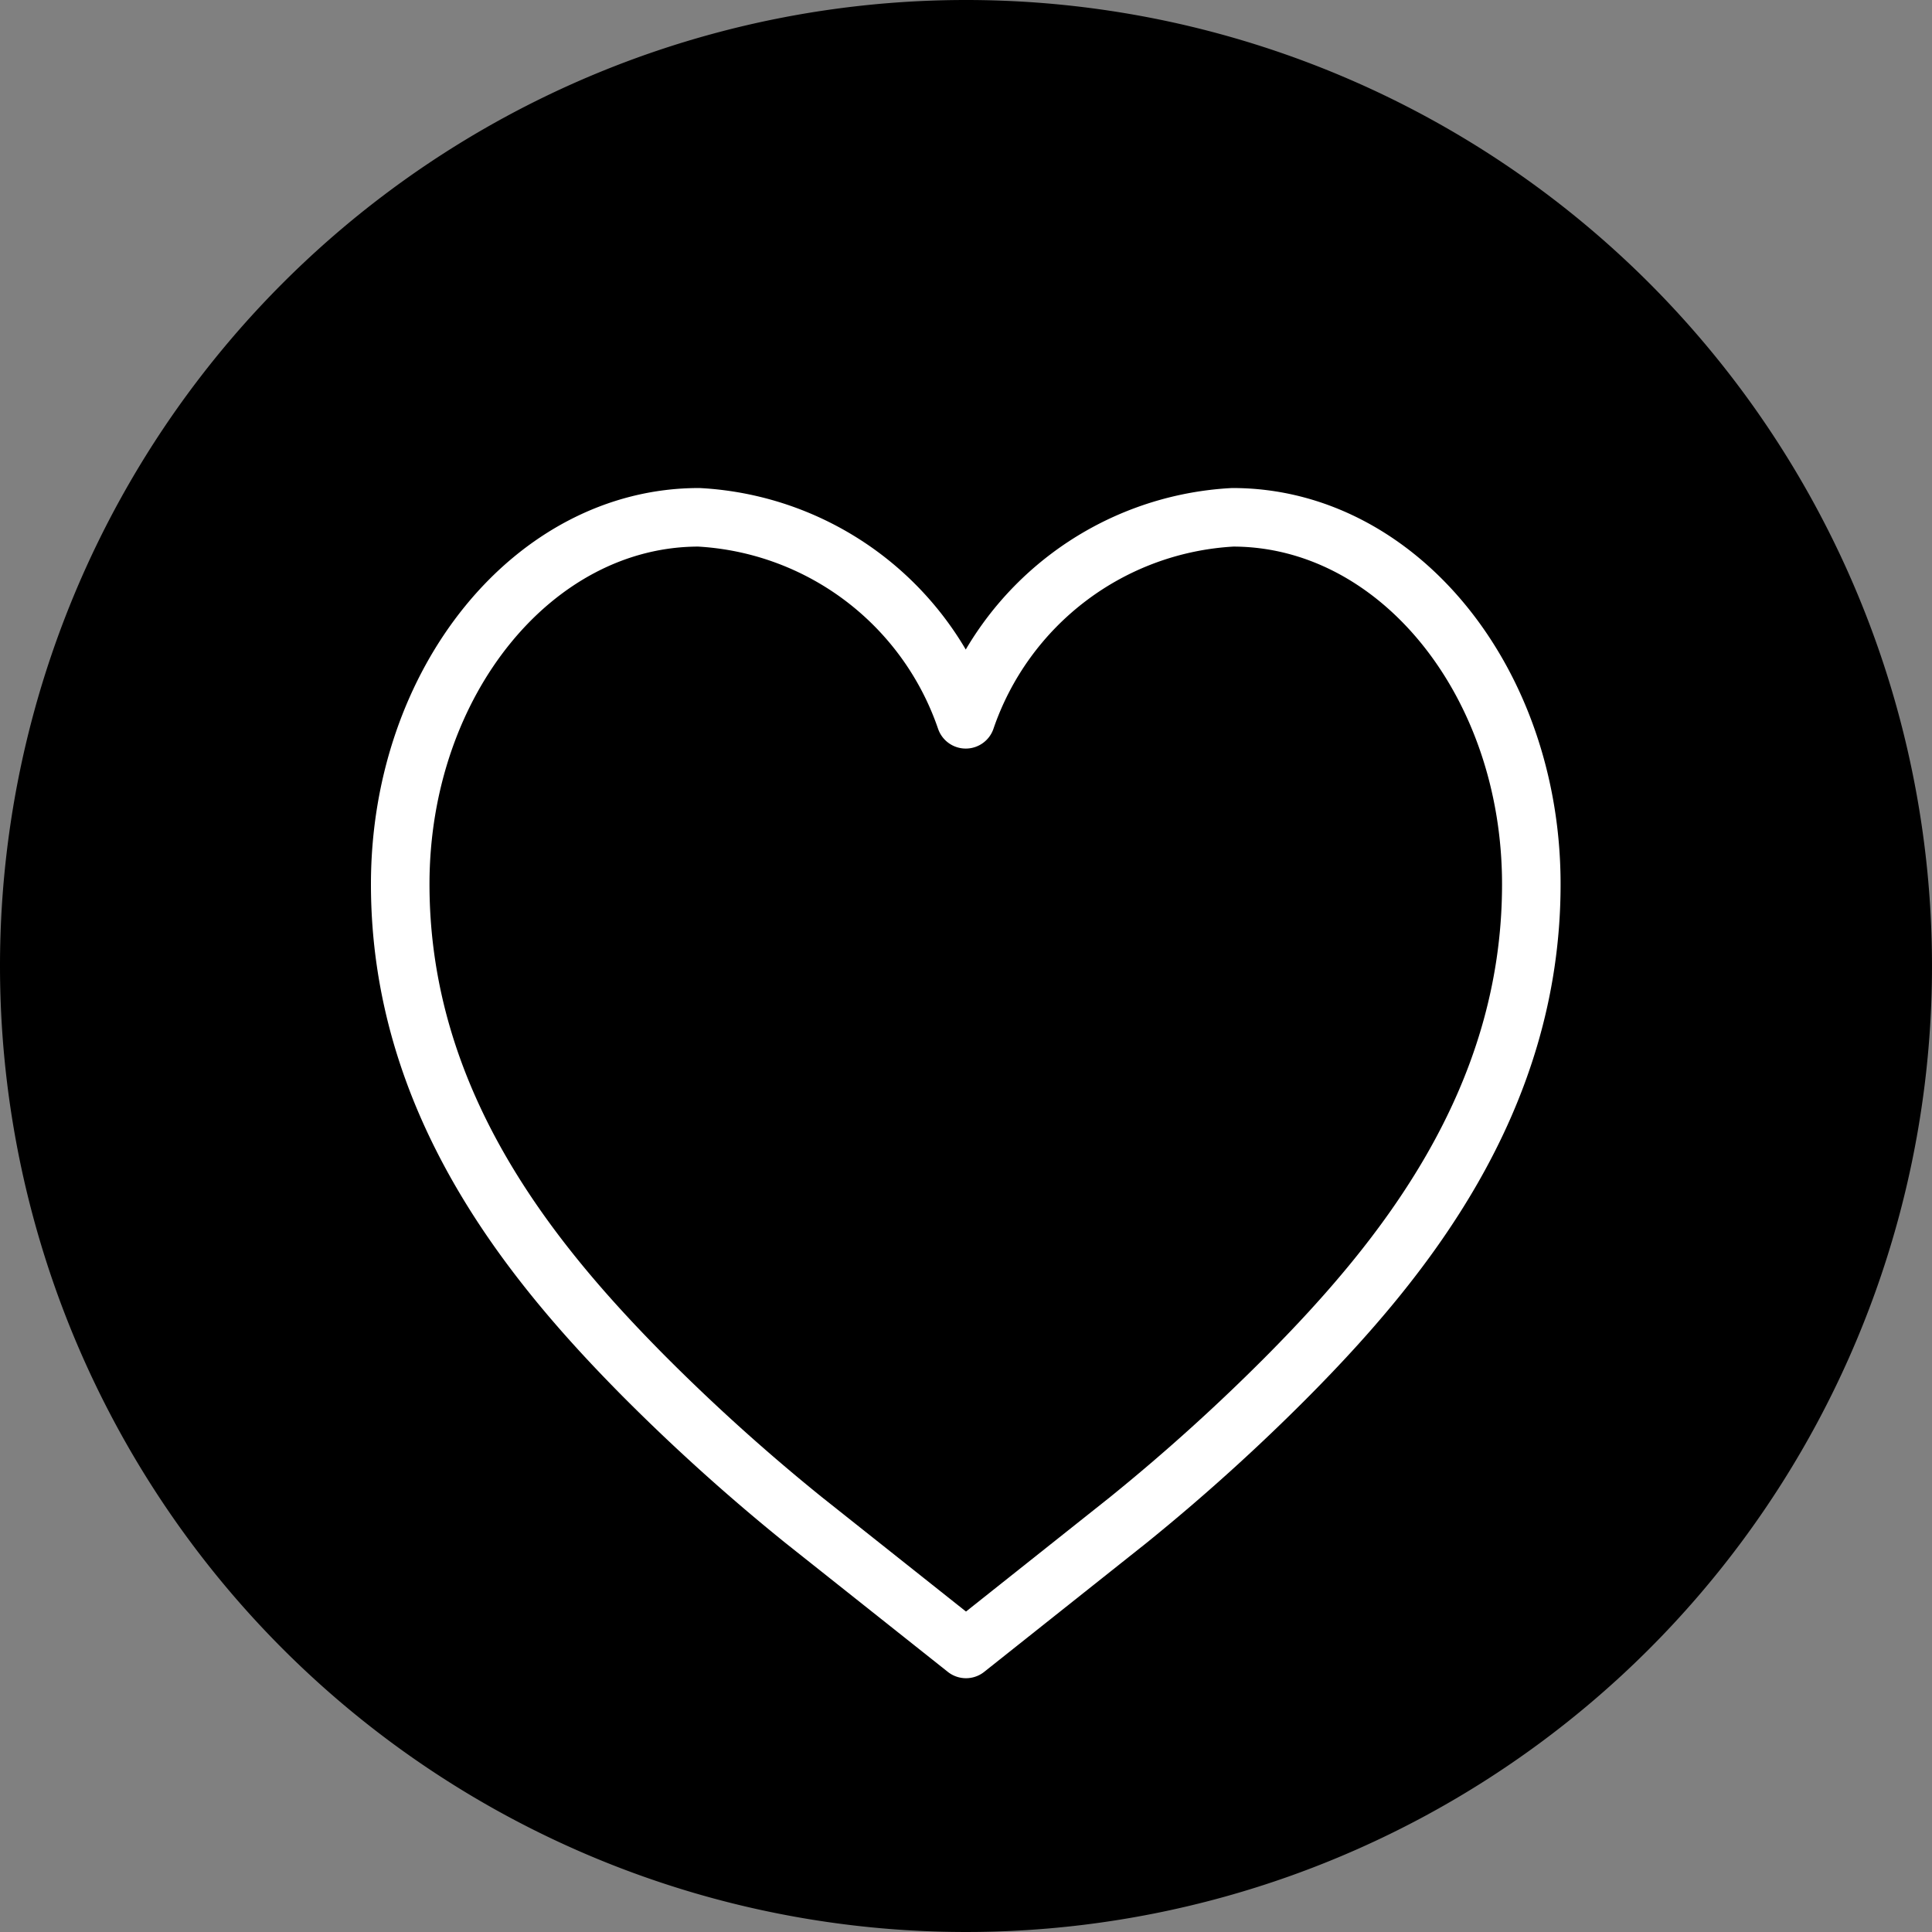 <svg id="yeuthich1" xmlns="http://www.w3.org/2000/svg" width="33" height="33" viewBox="0 0 33 33">
  <rect x="0" y="0" width="33" height="33" fill="#808080" stroke="none"/>
  <path id="Path_18156" data-name="Path 18156" d="M16.5,0A16.5,16.5,0,1,1,0,16.5,16.5,16.5,0,0,1,16.5,0Z"/>
  <g id="Group_9506" data-name="Group 9506" transform="translate(6.836 8.832)">
    <path id="Path_18149" data-name="Path 18149" d="M14.331,24,11.56,21.8a33.883,33.883,0,0,1-2.753-2.482c-1.928-1.948-4.14-4.662-4.14-8.38,0-3.461,2.285-6.267,5.1-6.267a5.112,5.112,0,0,1,4.56,3.45,5.112,5.112,0,0,1,4.56-3.45c2.819,0,5.1,2.806,5.1,6.267,0,3.719-2.213,6.432-4.14,8.38A33.883,33.883,0,0,1,17.1,21.8Z" transform="translate(-4.667 -4.667)" fill="none" stroke="#fff" stroke-linejoin="round" stroke-width="1"/>
  </g>
</svg>
